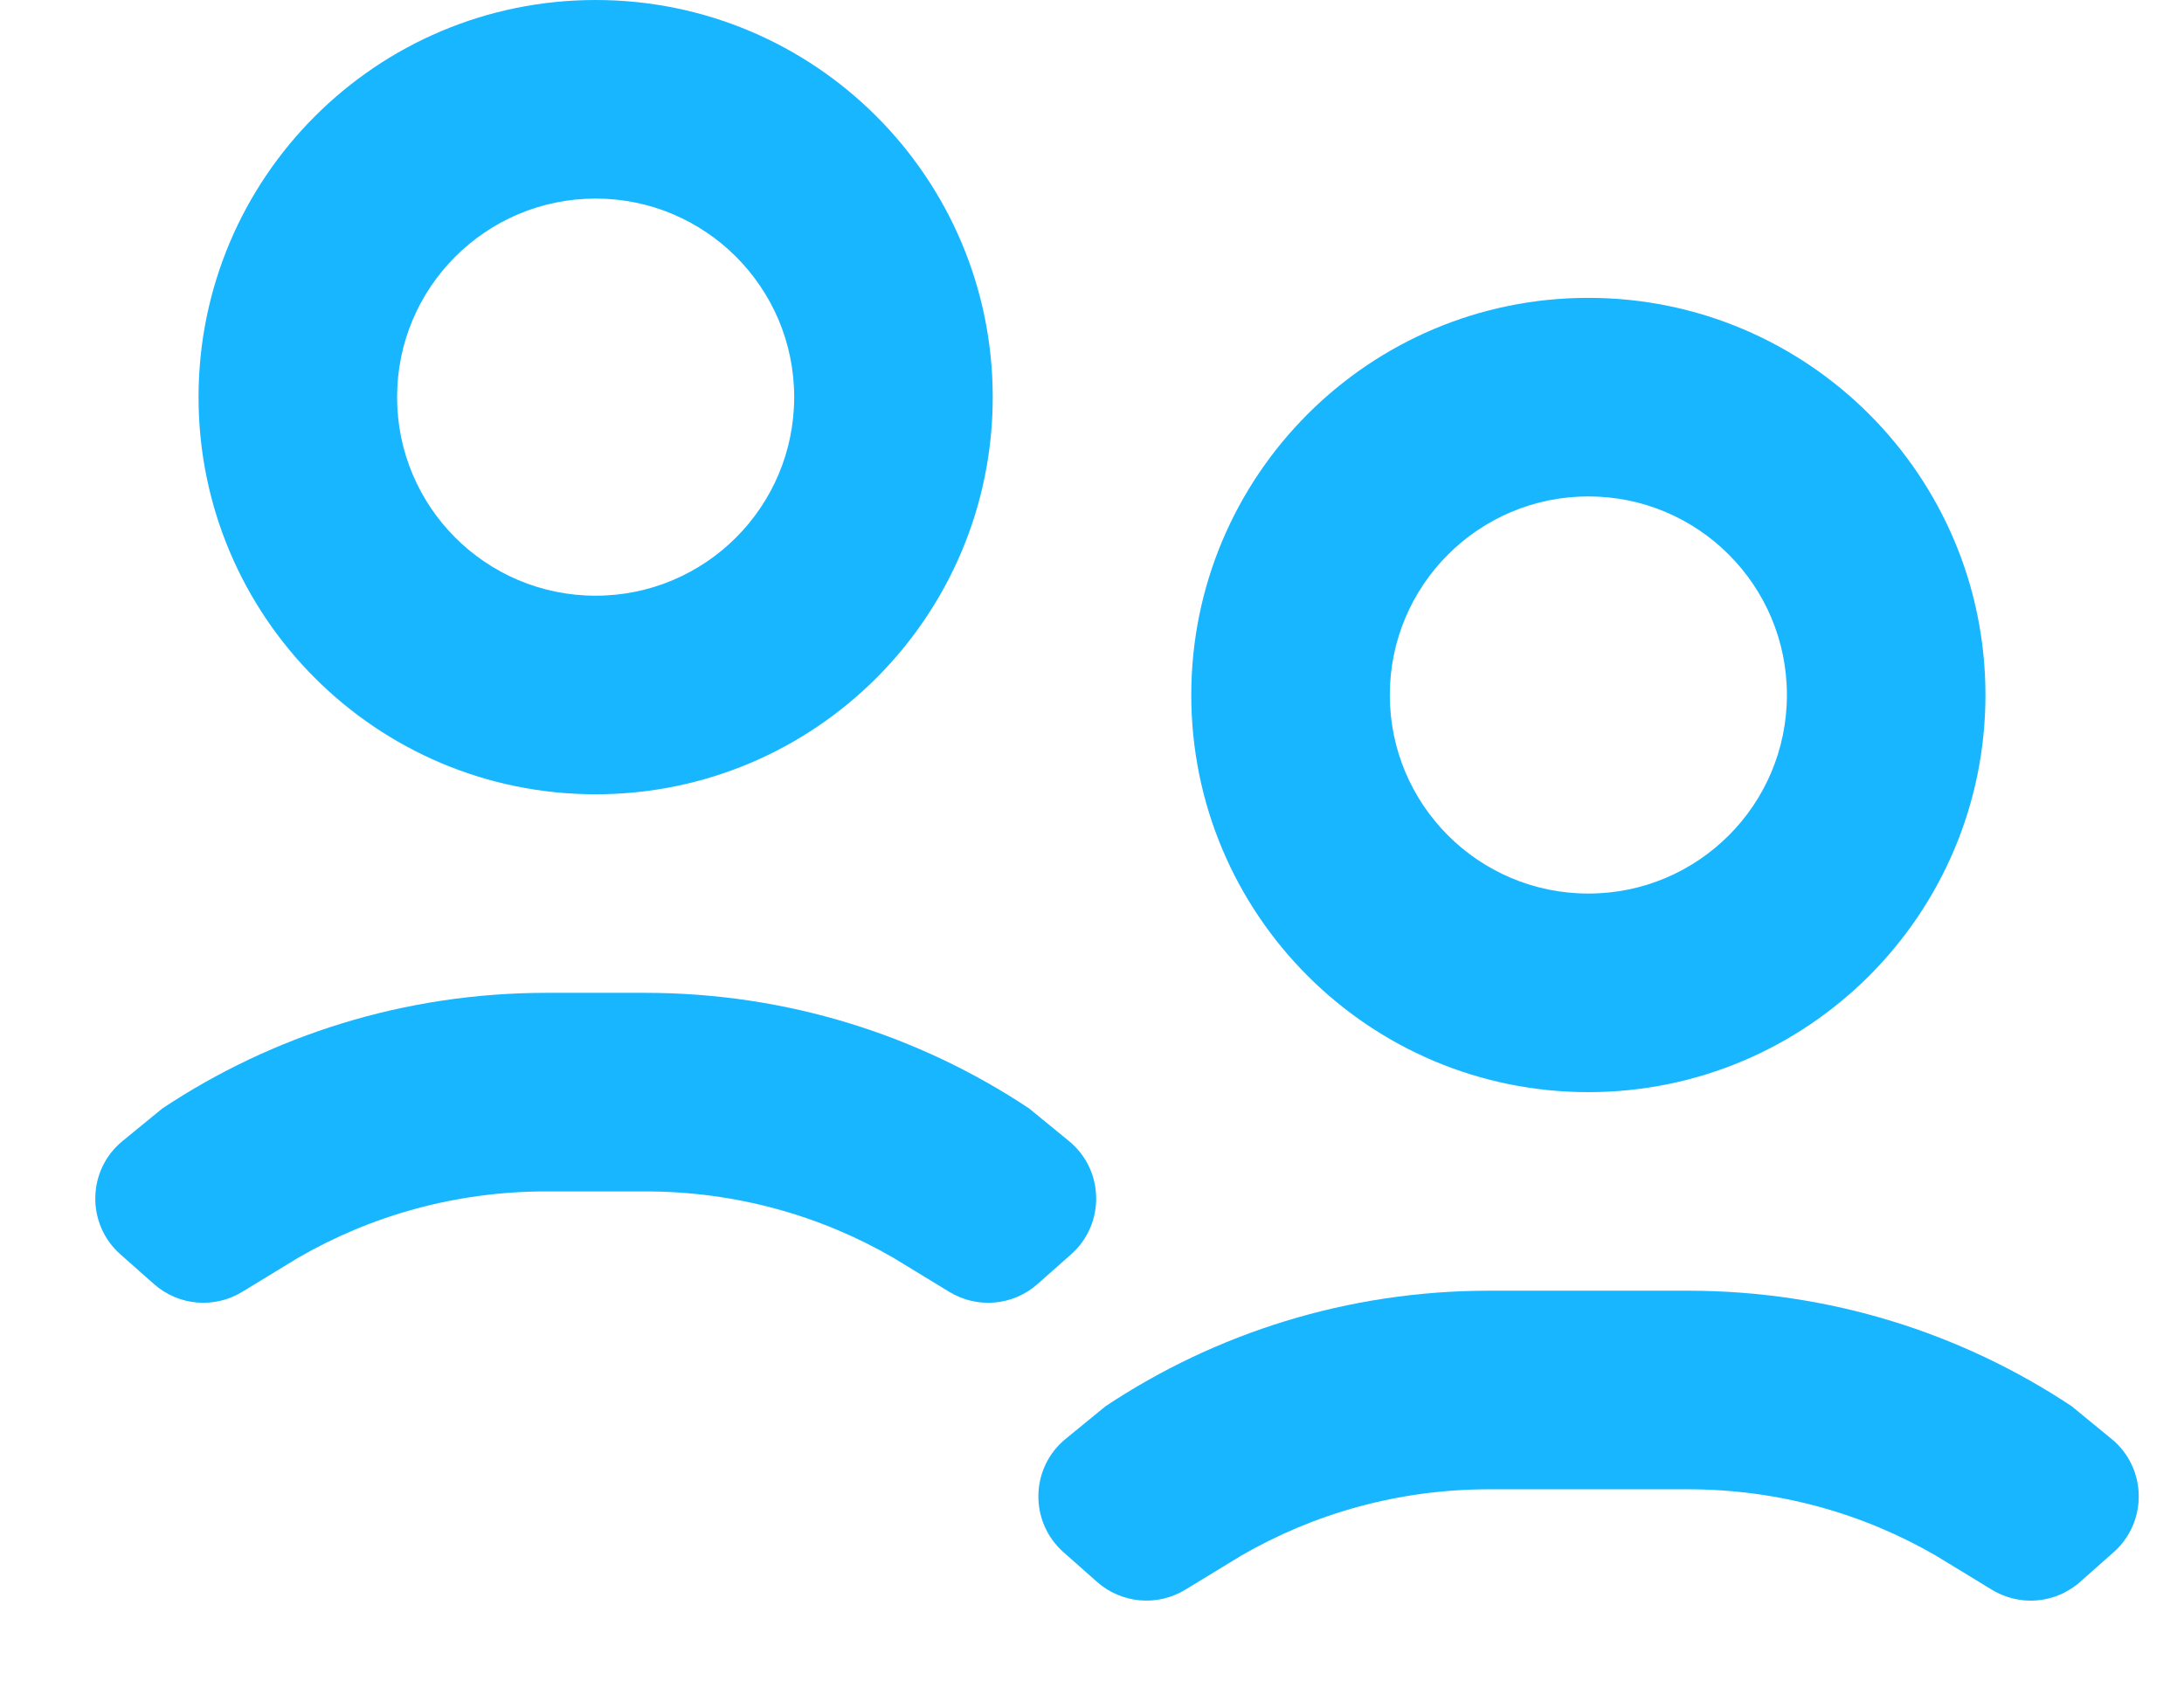 <svg width="22" height="17" viewBox="0 0 22 17" fill="none" xmlns="http://www.w3.org/2000/svg">
<path fill-rule="evenodd" clip-rule="evenodd" d="M10 4C10 6.209 8.209 8 6 8C3.791 8 2 6.209 2 4C2 1.791 3.791 0 6 0C8.209 0 10 1.791 10 4ZM8 4C8 5.105 7.104 6 6 6C4.895 6 4 5.105 4 4C4 2.895 4.895 2 6 2C7.104 2 8 2.895 8 4Z" fill="#18B6FF"/>
<path fill-rule="evenodd" clip-rule="evenodd" d="M20 7C20 9.209 18.209 11 16 11C13.791 11 12 9.209 12 7C12 4.791 13.791 3 16 3C18.209 3 20 4.791 20 7ZM18 7C18 8.105 17.105 9 16 9C14.896 9 14 8.105 14 7C14 5.895 14.896 5 16 5C17.105 5 18 5.895 18 7Z" fill="#18B6FF"/>
<path d="M1.552 12.934L1.213 12.634C0.867 12.328 0.877 11.784 1.235 11.492L1.636 11.164C2.743 10.429 4.071 10.001 5.5 10H6.5C7.929 10 9.259 10.428 10.366 11.164L10.767 11.492C11.125 11.784 11.135 12.328 10.789 12.634L10.45 12.934C10.204 13.152 9.844 13.183 9.563 13.012L9 12.669C8.265 12.243 7.411 12 6.5 12H5.502C4.592 12 3.738 12.243 3.002 12.669L2.439 13.012C2.158 13.183 1.799 13.152 1.552 12.934Z" fill="#18B6FF"/>
<path d="M11.052 15.934L10.713 15.634C10.367 15.328 10.377 14.784 10.735 14.492L11.136 14.164C12.244 13.428 13.573 13 15.002 13H17.002C18.432 13 19.761 13.428 20.869 14.164L21.269 14.492C21.627 14.784 21.637 15.328 21.291 15.634L20.952 15.934C20.913 15.969 20.87 15.999 20.825 16.024C20.787 16.046 20.747 16.064 20.706 16.079C20.602 16.115 20.492 16.129 20.383 16.118C20.273 16.107 20.164 16.072 20.065 16.012L19.502 15.669C18.767 15.243 17.913 15 17.002 15H15.002C14.091 15 13.238 15.243 12.502 15.669L11.939 16.012C11.658 16.183 11.299 16.151 11.052 15.934Z" fill="#18B6FF"/>
</svg>
